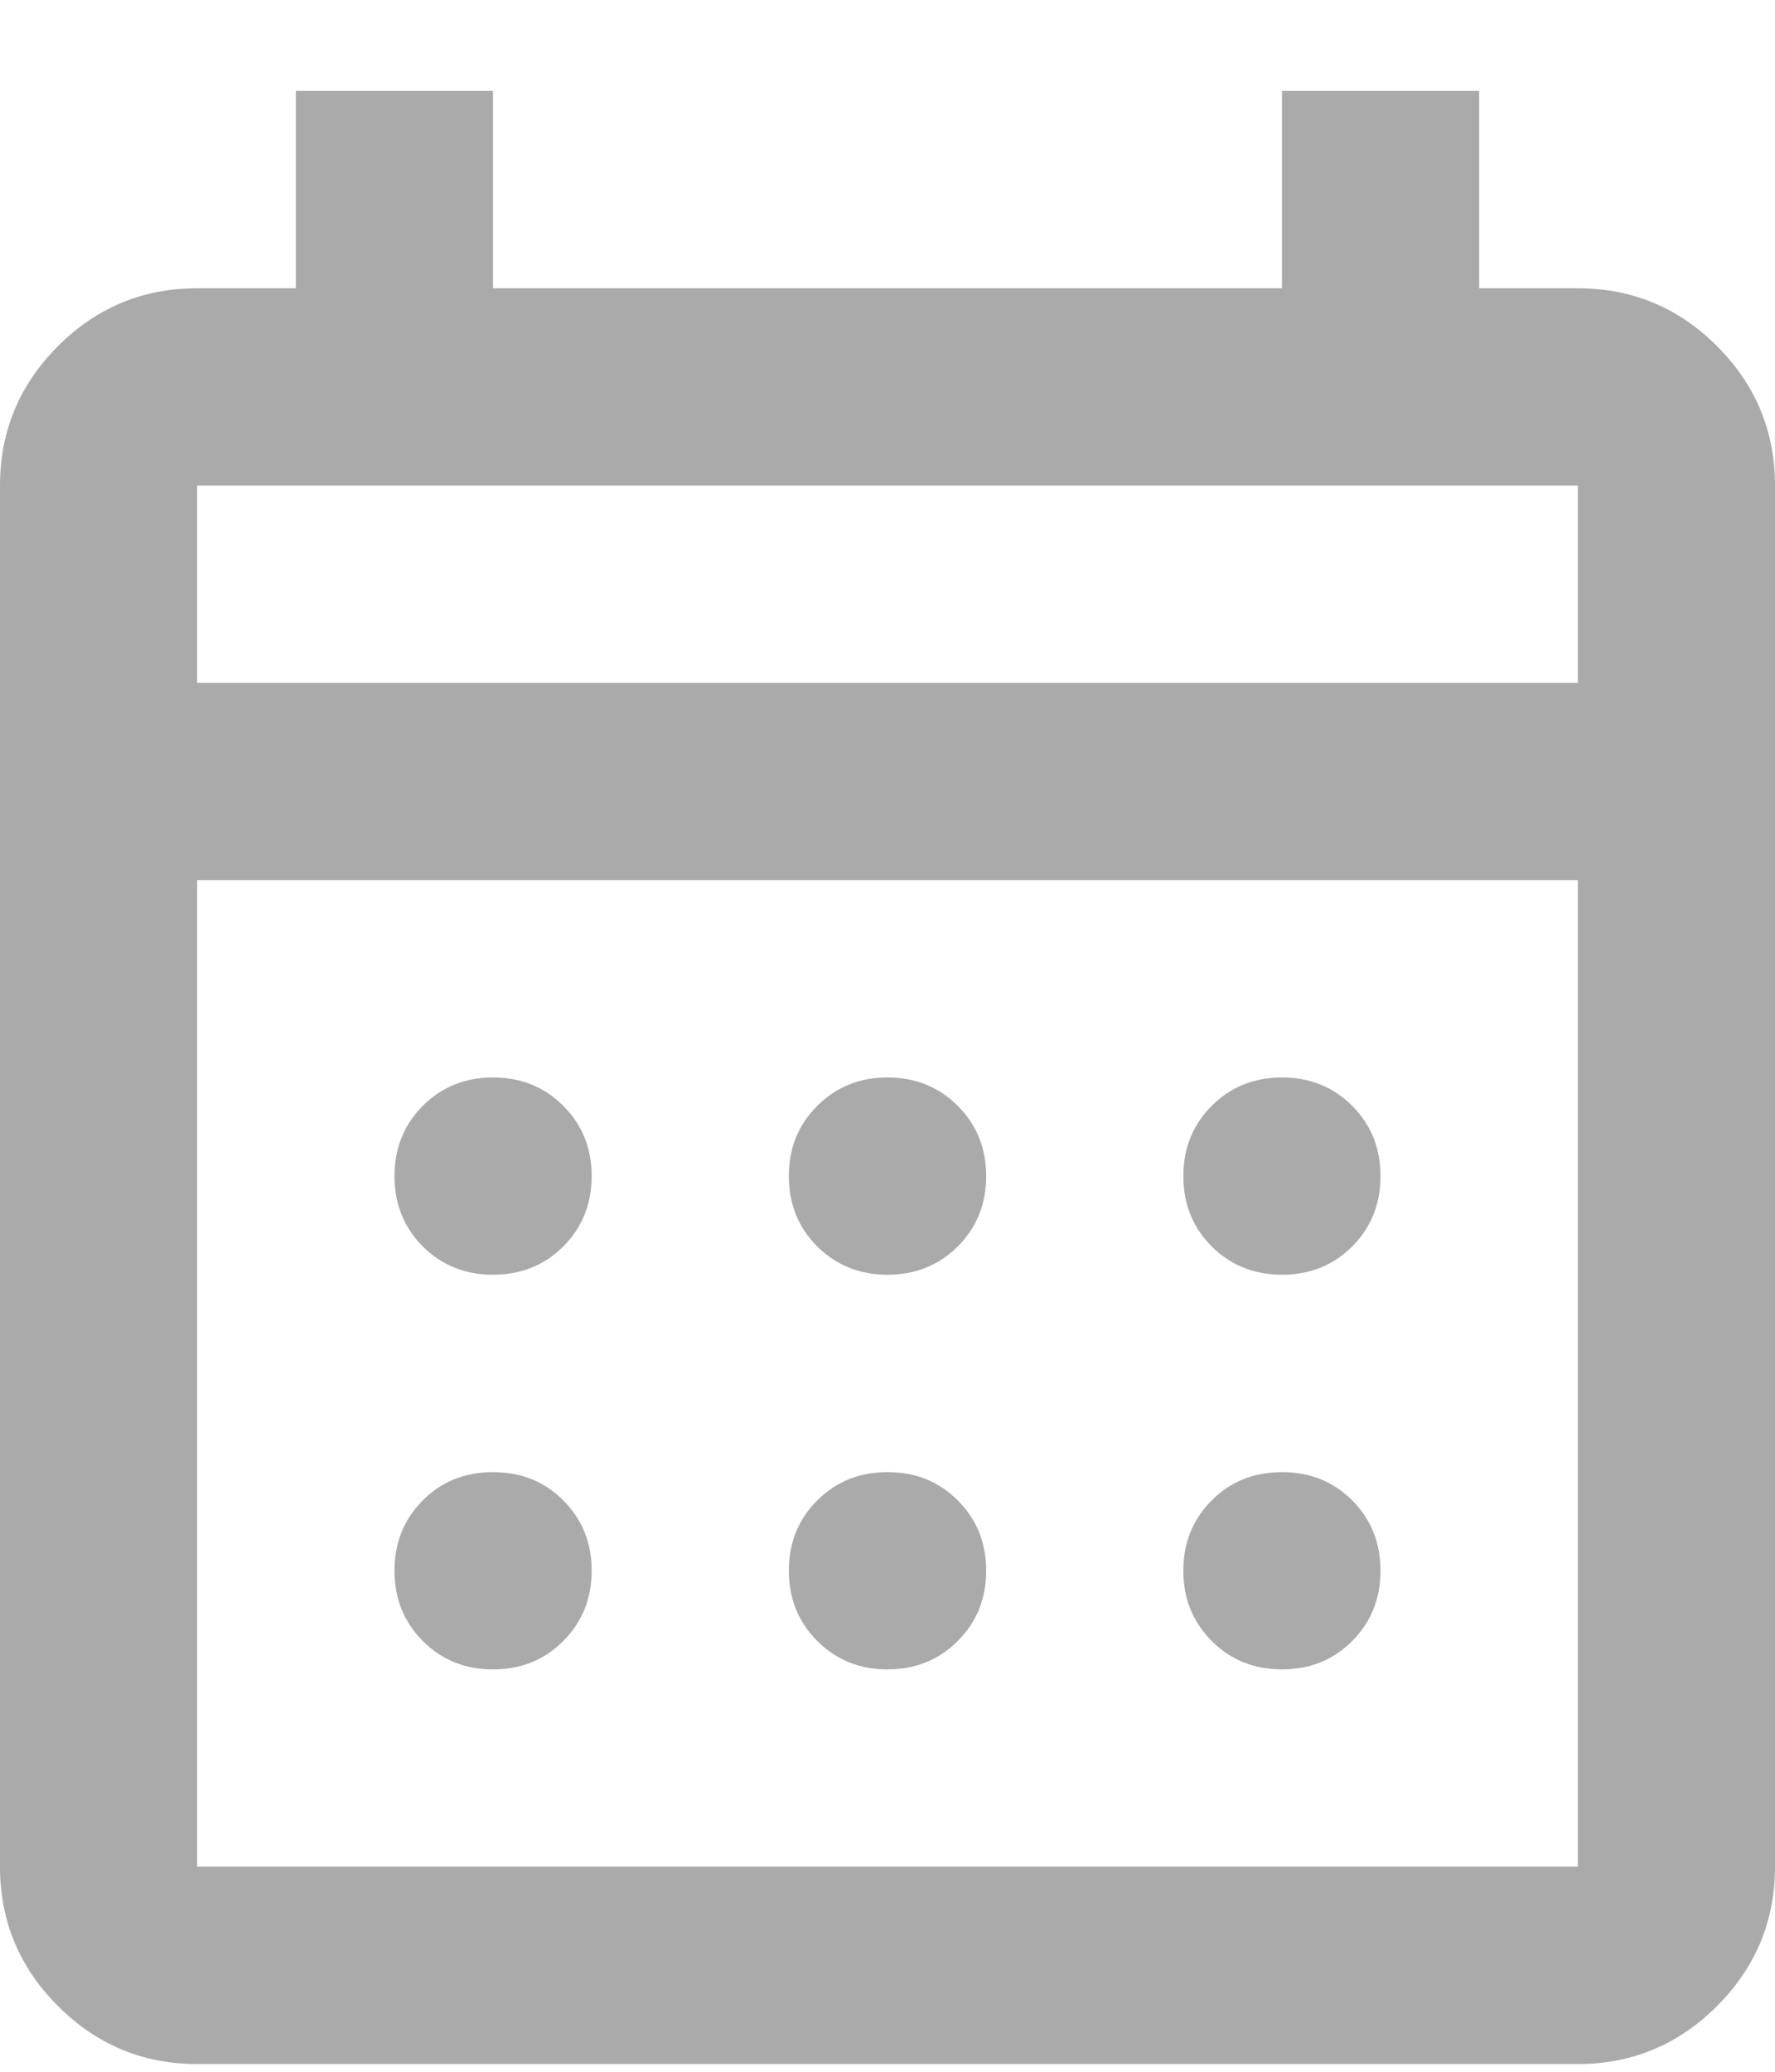 <svg width="12" height="14" viewBox="0 0 12 14" fill="none" xmlns="http://www.w3.org/2000/svg">
<path d="M1.333 13.948C0.967 13.948 0.653 13.817 0.392 13.556C0.131 13.295 0 12.981 0 12.614V3.281C0 2.914 0.131 2.6 0.392 2.339C0.653 2.078 0.967 1.948 1.333 1.948H2V0.614H3.333V1.948H8.667V0.614H10V1.948H10.667C11.033 1.948 11.347 2.078 11.608 2.339C11.869 2.6 12 2.914 12 3.281V12.614C12 12.981 11.869 13.295 11.608 13.556C11.347 13.817 11.033 13.948 10.667 13.948H1.333ZM1.333 12.614H10.667V5.948H1.333V12.614ZM1.333 4.614H10.667V3.281H1.333V4.614ZM6 8.614C5.811 8.614 5.653 8.55 5.525 8.423C5.397 8.295 5.333 8.136 5.333 7.948C5.333 7.759 5.397 7.6 5.525 7.473C5.653 7.345 5.811 7.281 6 7.281C6.189 7.281 6.347 7.345 6.475 7.473C6.603 7.6 6.667 7.759 6.667 7.948C6.667 8.136 6.603 8.295 6.475 8.423C6.347 8.55 6.189 8.614 6 8.614ZM3.333 8.614C3.144 8.614 2.986 8.55 2.858 8.423C2.731 8.295 2.667 8.136 2.667 7.948C2.667 7.759 2.731 7.6 2.858 7.473C2.986 7.345 3.144 7.281 3.333 7.281C3.522 7.281 3.681 7.345 3.808 7.473C3.936 7.6 4 7.759 4 7.948C4 8.136 3.936 8.295 3.808 8.423C3.681 8.55 3.522 8.614 3.333 8.614ZM8.667 8.614C8.478 8.614 8.319 8.55 8.192 8.423C8.064 8.295 8 8.136 8 7.948C8 7.759 8.064 7.6 8.192 7.473C8.319 7.345 8.478 7.281 8.667 7.281C8.856 7.281 9.014 7.345 9.142 7.473C9.269 7.6 9.333 7.759 9.333 7.948C9.333 8.136 9.269 8.295 9.142 8.423C9.014 8.55 8.856 8.614 8.667 8.614ZM6 11.281C5.811 11.281 5.653 11.217 5.525 11.089C5.397 10.961 5.333 10.803 5.333 10.614C5.333 10.425 5.397 10.267 5.525 10.139C5.653 10.011 5.811 9.948 6 9.948C6.189 9.948 6.347 10.011 6.475 10.139C6.603 10.267 6.667 10.425 6.667 10.614C6.667 10.803 6.603 10.961 6.475 11.089C6.347 11.217 6.189 11.281 6 11.281ZM3.333 11.281C3.144 11.281 2.986 11.217 2.858 11.089C2.731 10.961 2.667 10.803 2.667 10.614C2.667 10.425 2.731 10.267 2.858 10.139C2.986 10.011 3.144 9.948 3.333 9.948C3.522 9.948 3.681 10.011 3.808 10.139C3.936 10.267 4 10.425 4 10.614C4 10.803 3.936 10.961 3.808 11.089C3.681 11.217 3.522 11.281 3.333 11.281ZM8.667 11.281C8.478 11.281 8.319 11.217 8.192 11.089C8.064 10.961 8 10.803 8 10.614C8 10.425 8.064 10.267 8.192 10.139C8.319 10.011 8.478 9.948 8.667 9.948C8.856 9.948 9.014 10.011 9.142 10.139C9.269 10.267 9.333 10.425 9.333 10.614C9.333 10.803 9.269 10.961 9.142 11.089C9.014 11.217 8.856 11.281 8.667 11.281Z" fill="#AAAAAA"/>
</svg>
